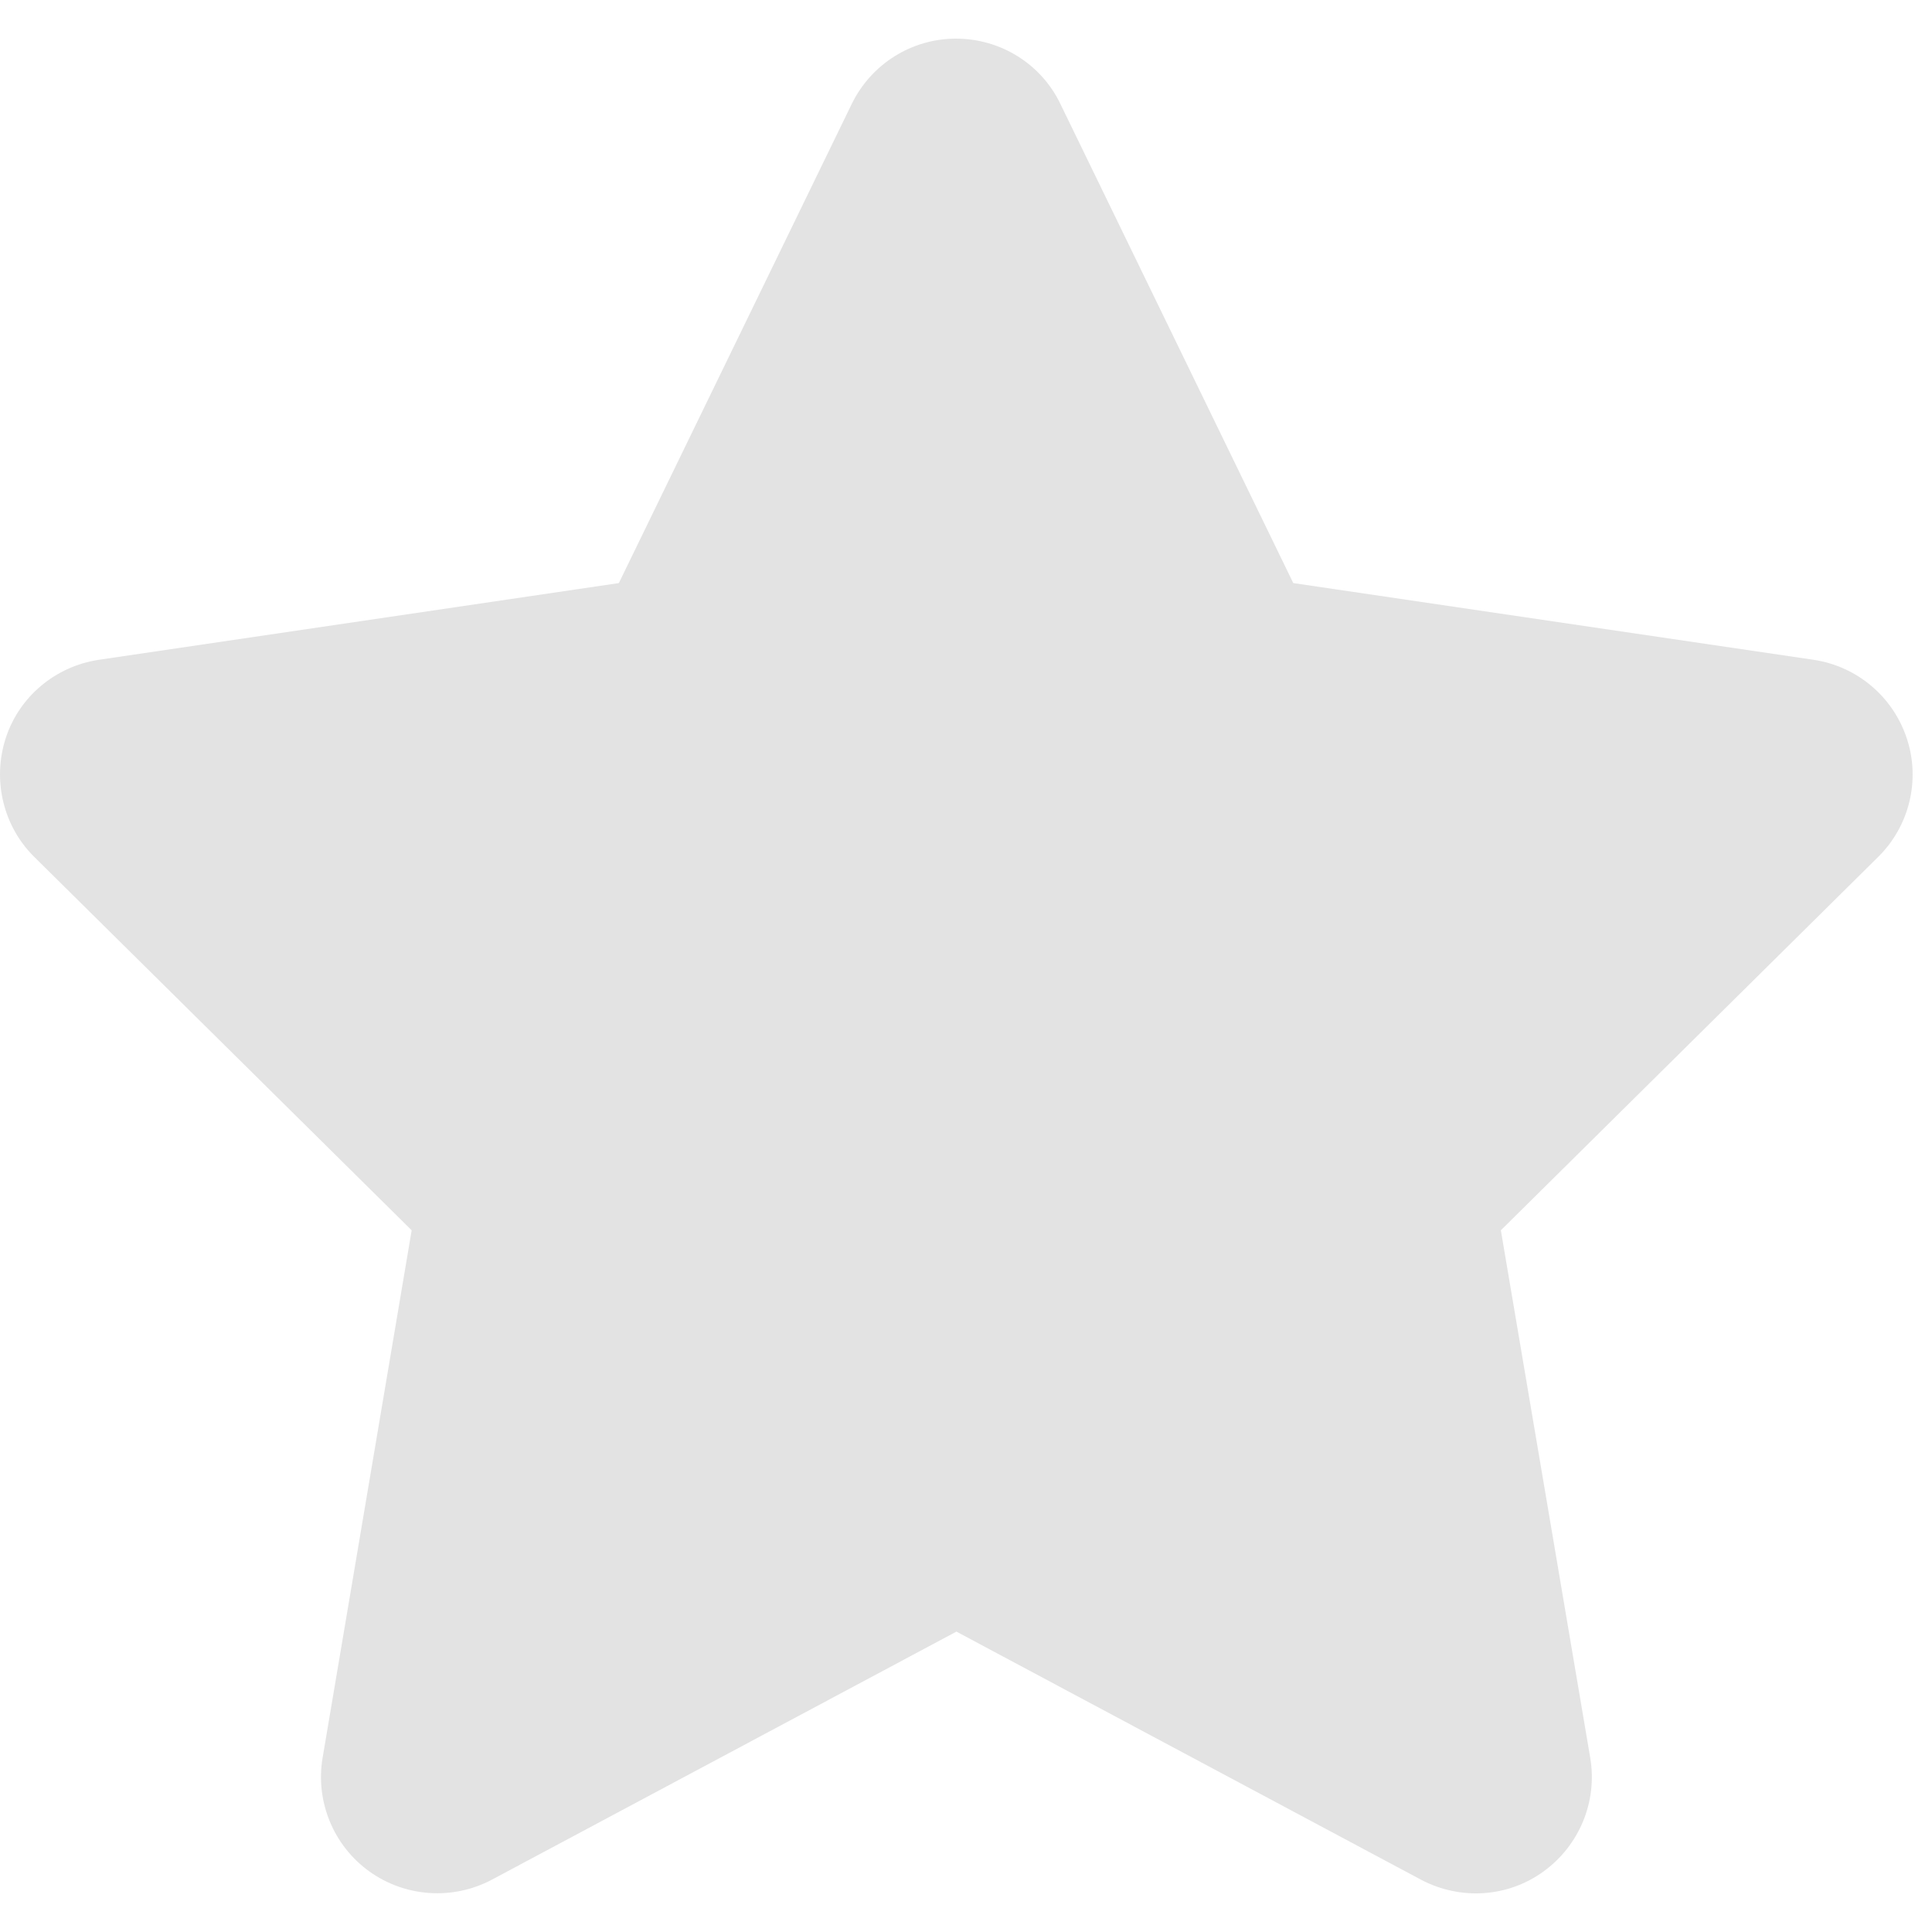 <svg width="24" height="24" viewBox="0 0 25 24" fill="none" xmlns="http://www.w3.org/2000/svg">
<path d="M13.721 0.844C13.473 0.328 12.948 0 12.371 0C11.795 0 11.275 0.328 11.022 0.844L8.008 7.045L1.277 8.038C0.715 8.123 0.246 8.516 0.073 9.055C-0.1 9.594 0.04 10.19 0.443 10.588L5.327 15.42L4.174 22.249C4.08 22.811 4.315 23.383 4.779 23.716C5.243 24.049 5.857 24.091 6.363 23.824L12.376 20.613L18.389 23.824C18.896 24.091 19.51 24.054 19.974 23.716C20.438 23.379 20.672 22.811 20.578 22.249L19.421 15.42L24.304 10.588C24.707 10.19 24.853 9.594 24.674 9.055C24.496 8.516 24.032 8.123 23.47 8.038L16.735 7.045L13.721 0.844Z" fill="#E3E3E3"/>
</svg>
